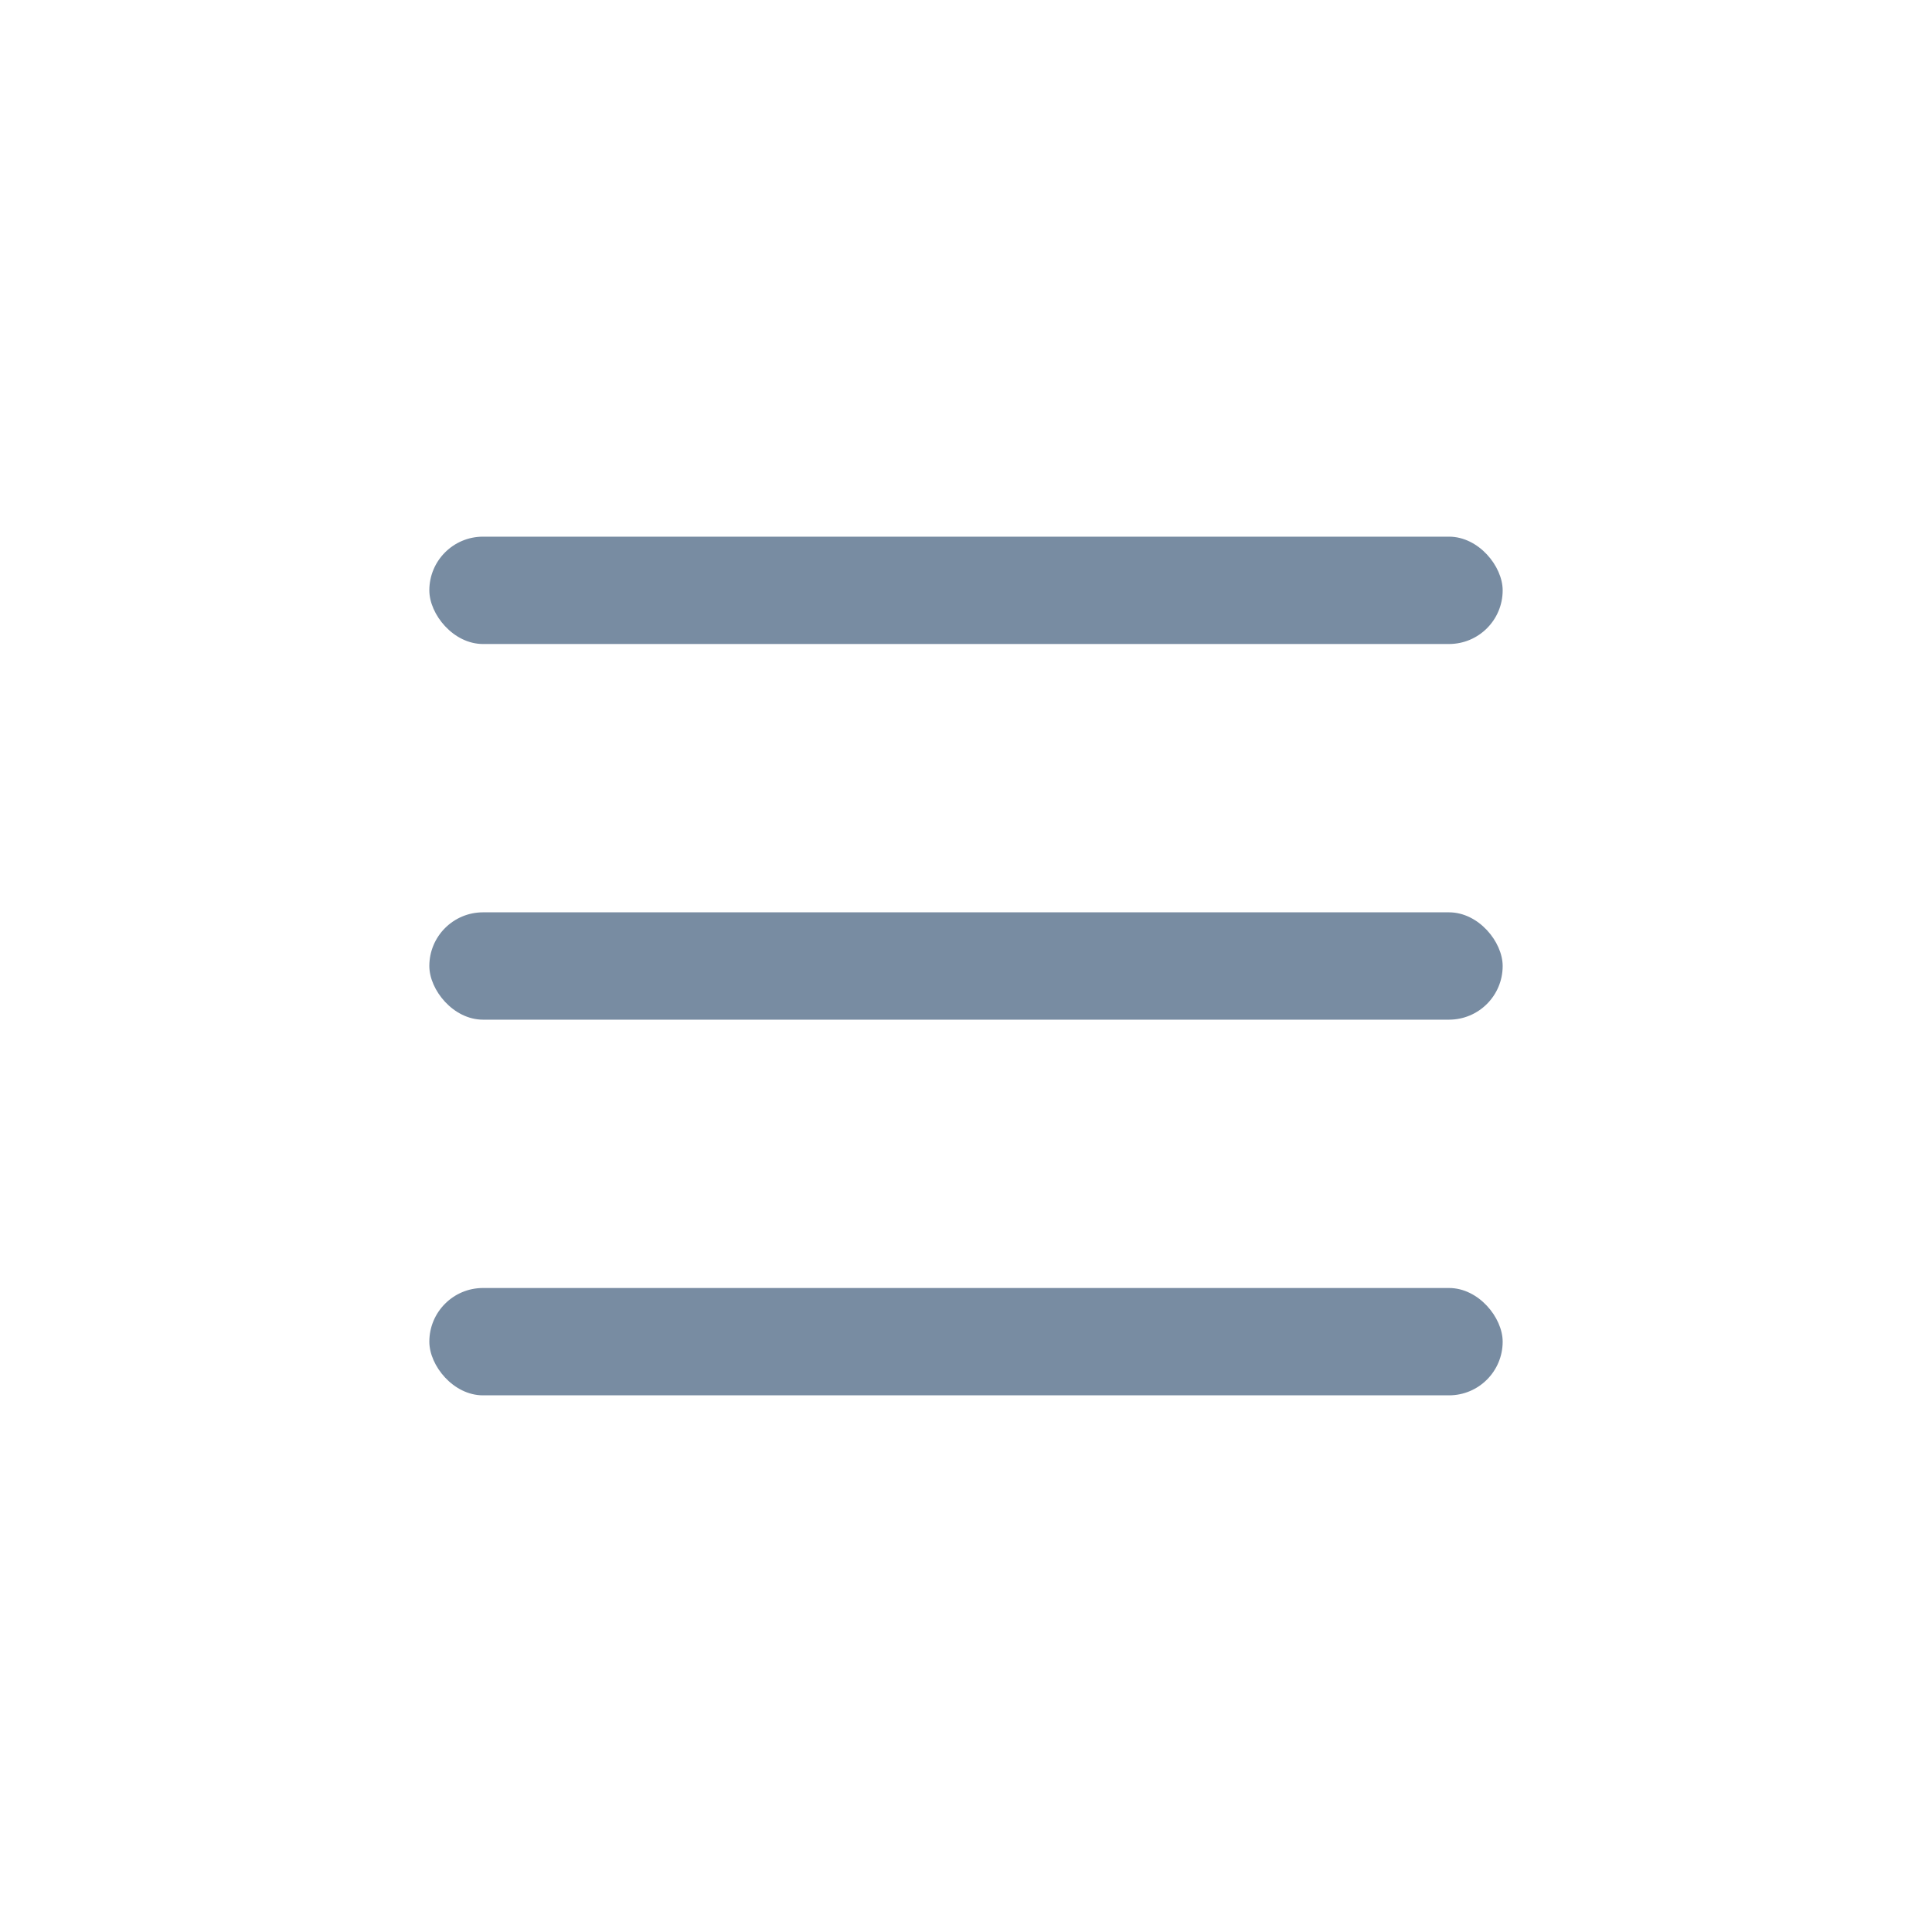 <?xml version="1.0" encoding="UTF-8"?>
<svg width="36px" height="36px" viewBox="0 0 36 36" version="1.1" xmlns="http://www.w3.org/2000/svg" xmlns:xlink="http://www.w3.org/1999/xlink">
    <!-- Generator: Sketch 63.1 (92452) - https://sketch.com -->
    <title>icon-humbermenu</title>
    <desc>Created with Sketch.</desc>
    <g id="icon-humbermenu" stroke="none" stroke-width="1" fill="none" fill-rule="evenodd">
        <g id="Group" transform="translate(8, 10)" fill="#788CA2" fill-rule="nonzero">
            <rect id="Rectangle" x="0" y="0" width="20" height="2" rx="1"></rect>
            <rect id="Rectangle-Copy" x="0" y="7" width="20" height="2" rx="1"></rect>
            <rect id="Rectangle-Copy-2" x="0" y="14" width="20" height="2" rx="1"></rect>
        </g>
    </g>
</svg>
